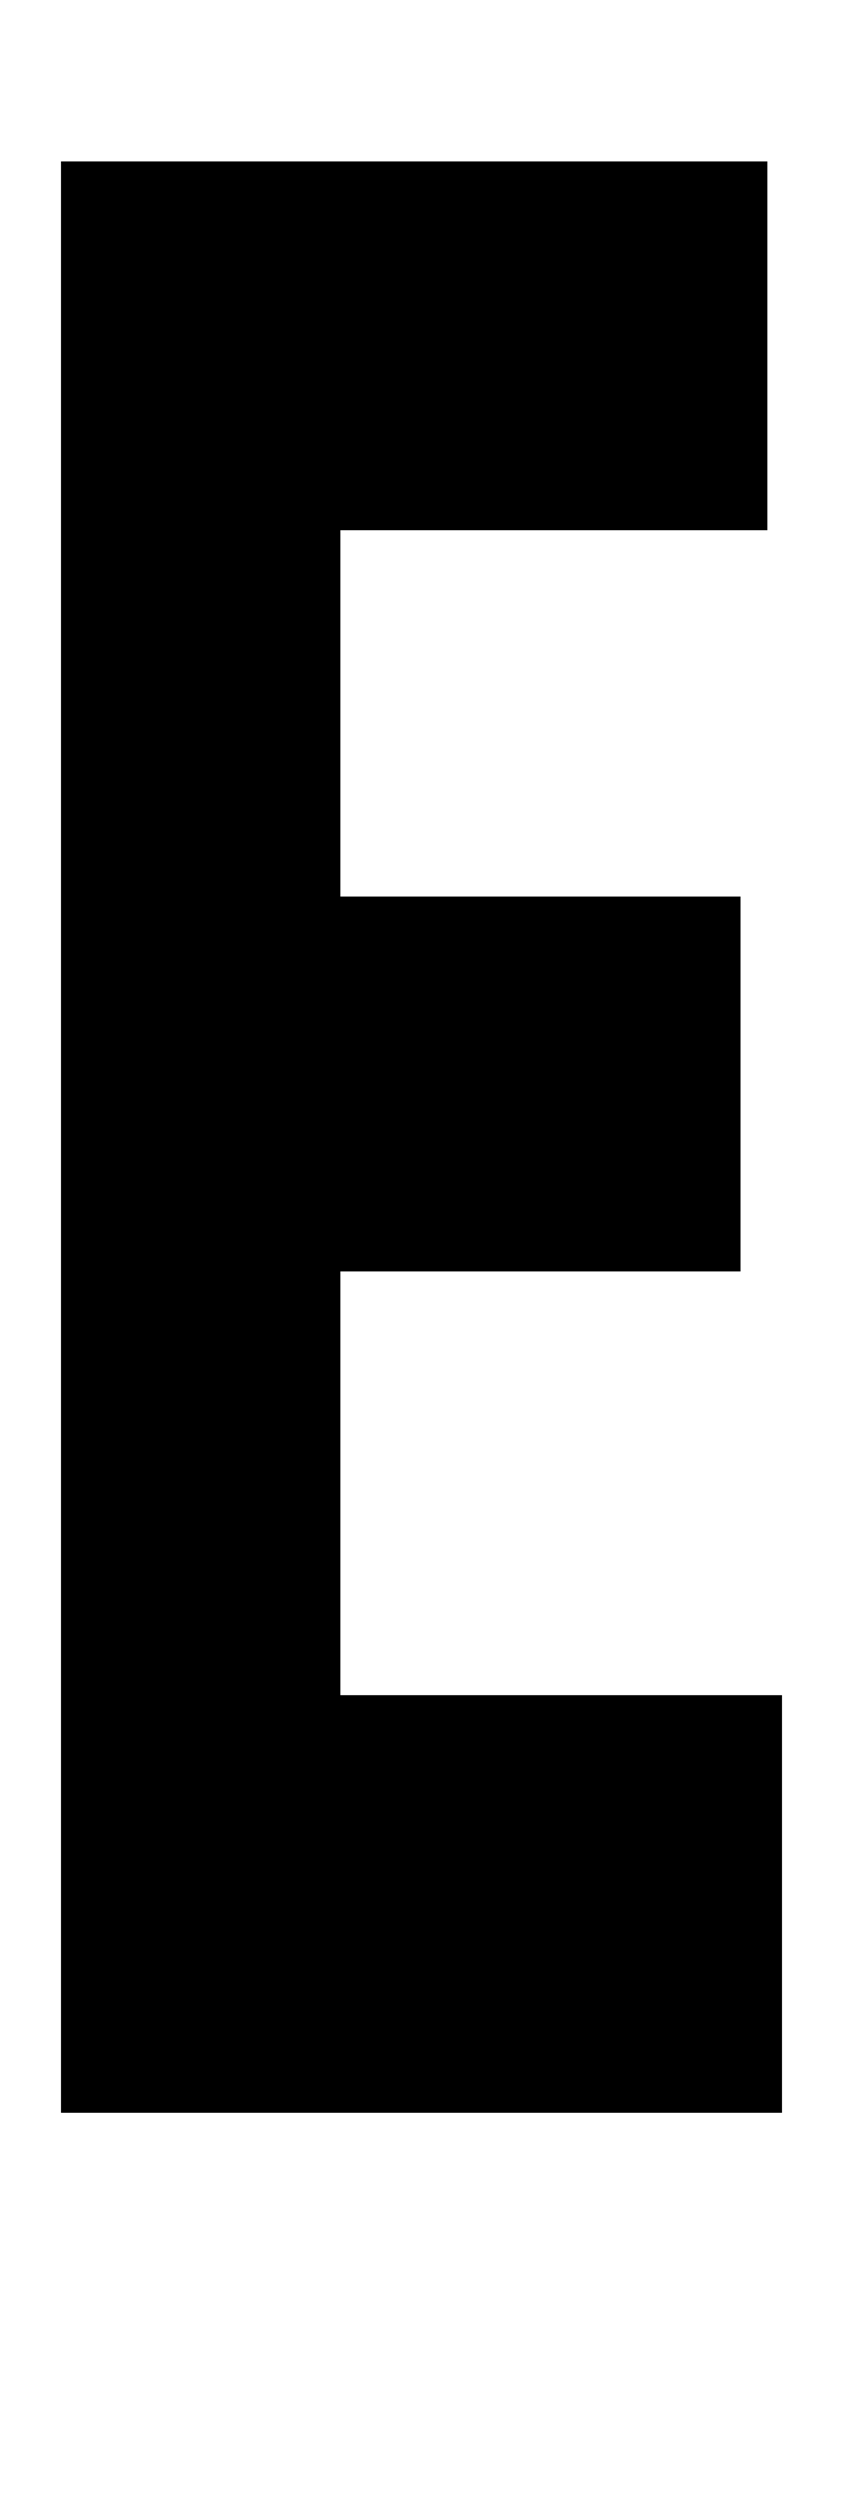 <?xml version='1.0' encoding='utf-8'?>
<svg xmlns="http://www.w3.org/2000/svg" viewBox="0 0 691 2041" width="135" height="400"><path d="M50 1727h591v-342H279v-347h328V731H279V431h350V129H50v1598z" fill="#000000"></path></svg>